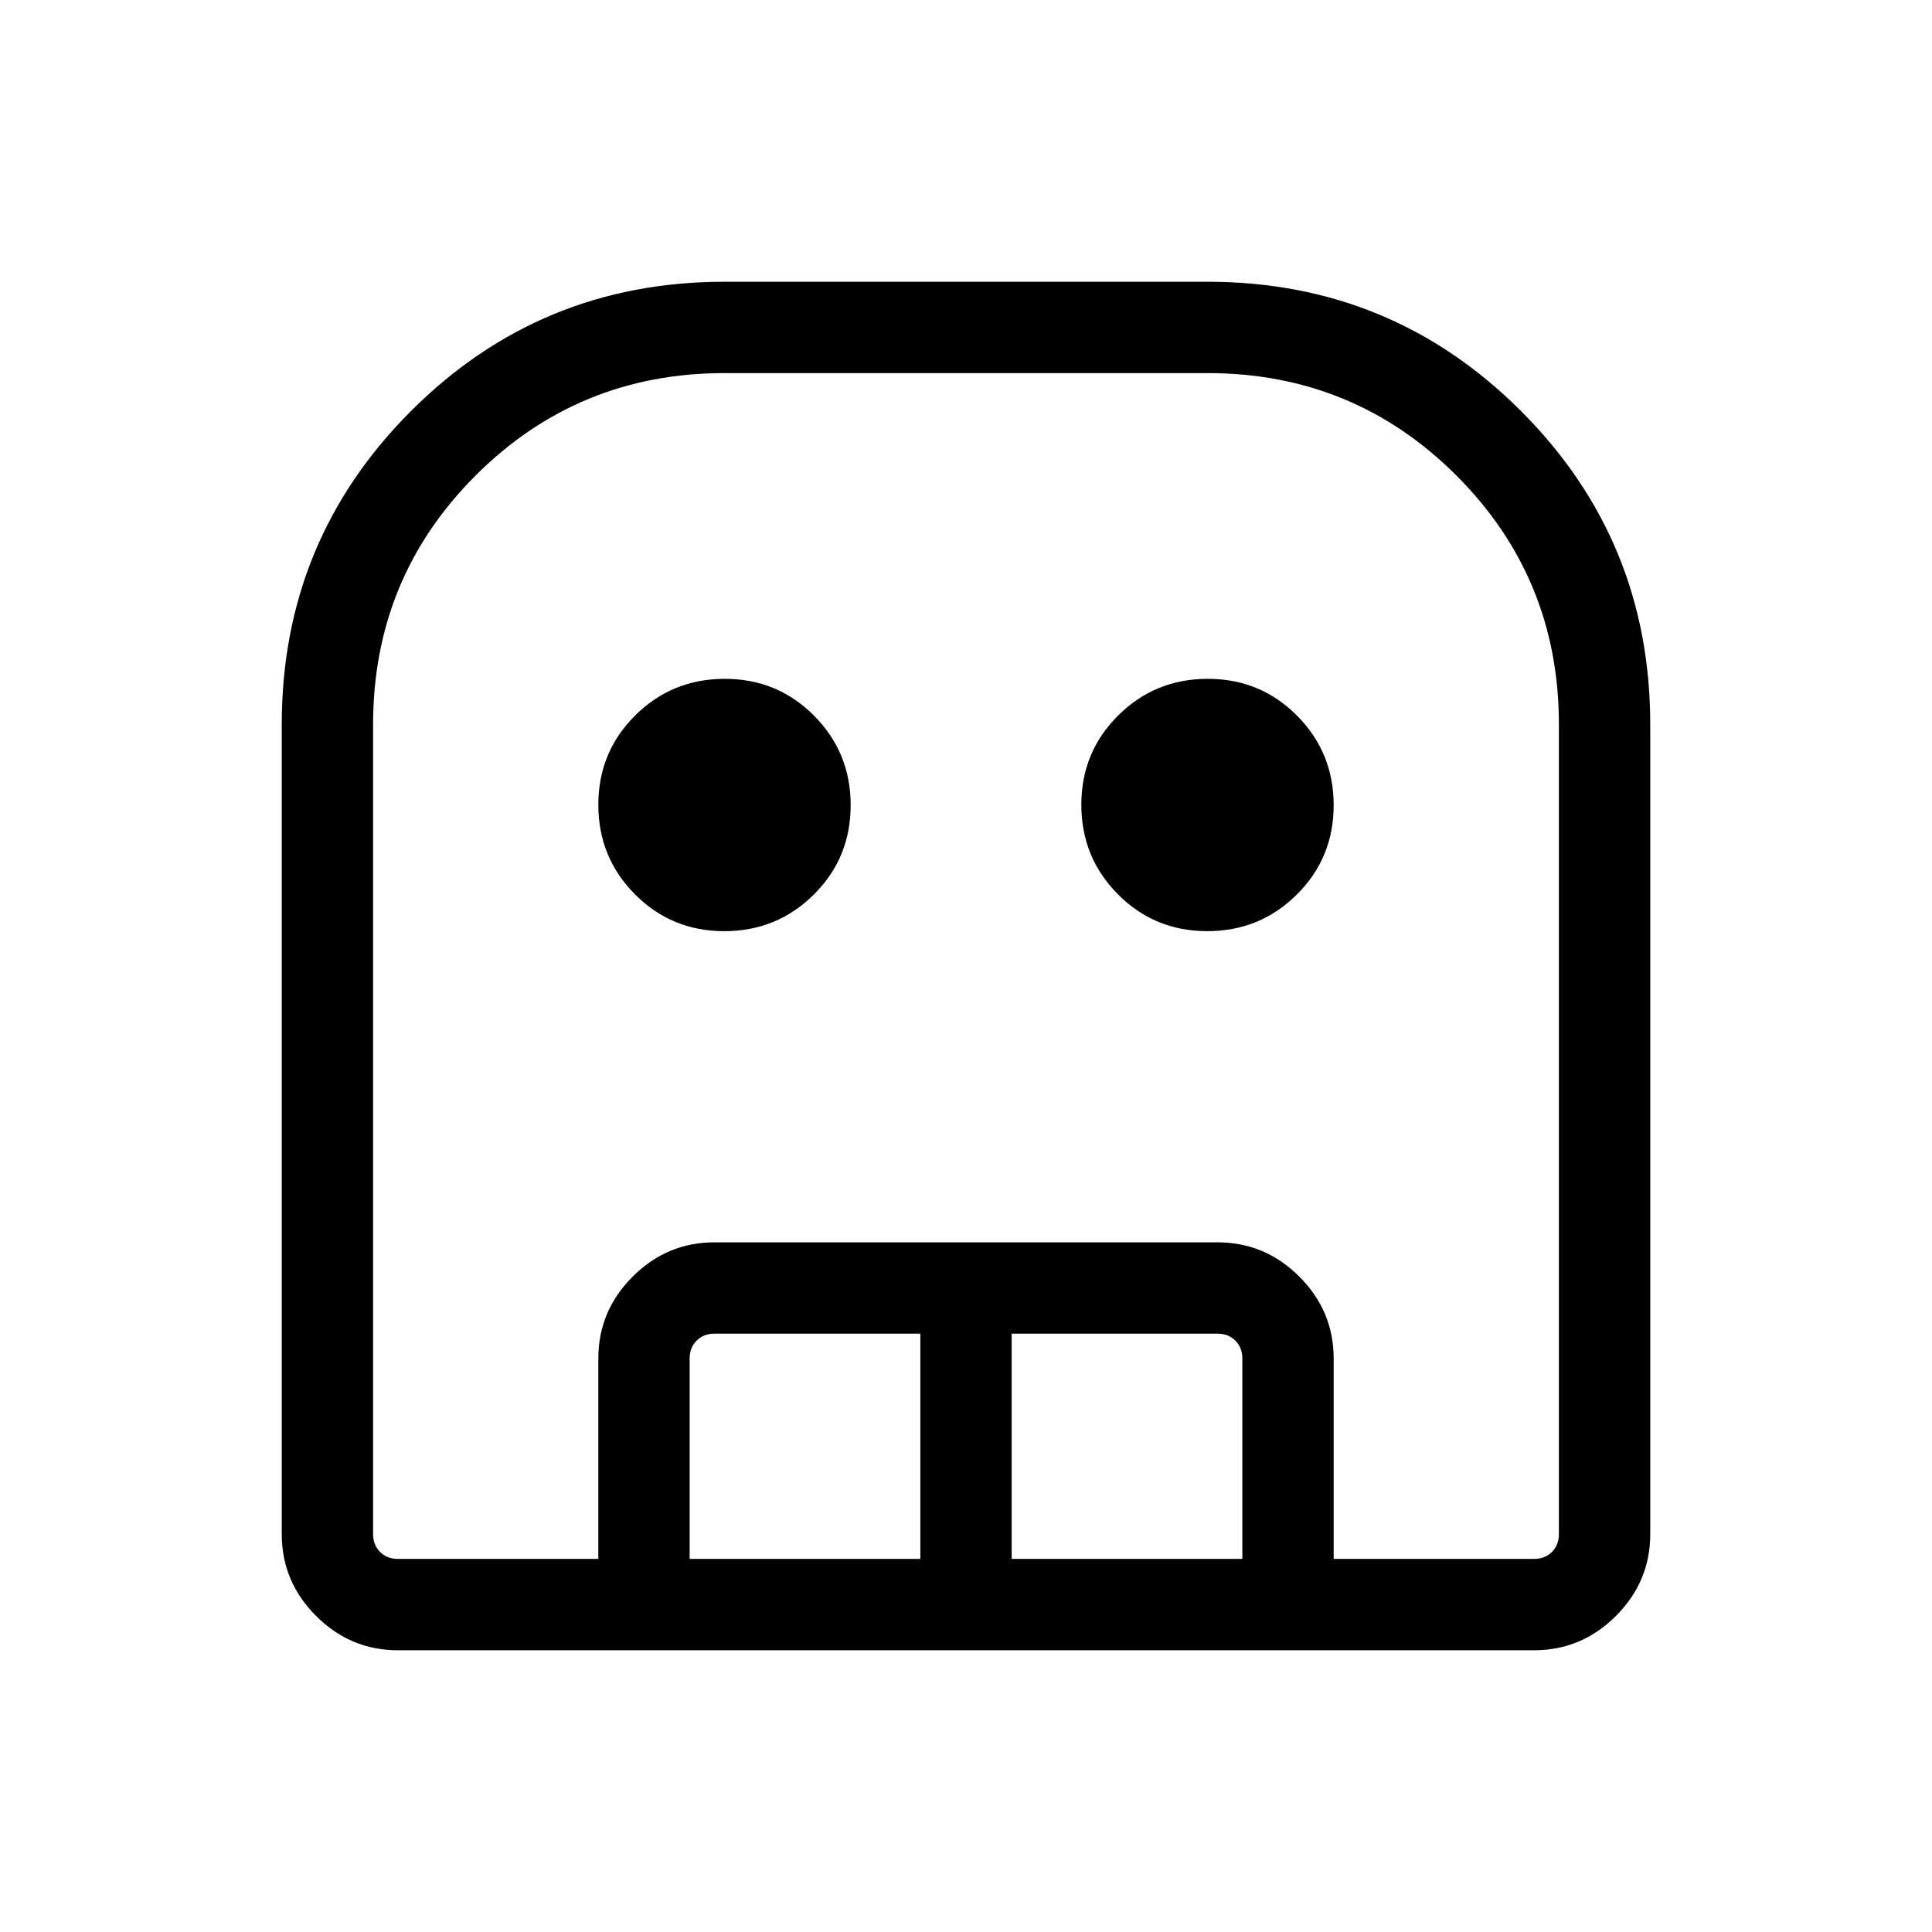 <svg xmlns="http://www.w3.org/2000/svg" width="48" height="48" viewBox="0 -960 960 960"><path d="M197.69-140q-23.59 0-40.64-17.05T140-197.69V-600q0-91.54 64.23-155.77T360-820h240q91.54 0 155.77 64.23T820-600v402.31q0 23.59-17.05 40.64T762.31-140H197.69Zm0-45.39h564.62q5.38 0 8.84-3.46t3.46-8.84V-600q0-72.78-50.91-123.7-50.92-50.91-123.7-50.91H360q-72.78 0-123.7 50.91-50.91 50.92-50.91 123.7v402.31q0 5.38 3.46 8.84t8.84 3.46Zm162.19-311.92q-26.19 0-44.38-18.31t-18.19-44.5q0-26.19 18.31-44.38t44.5-18.19q26.19 0 44.38 18.31t18.19 44.5q0 26.19-18.31 44.38t-44.5 18.19Zm240 0q-26.19 0-44.38-18.31t-18.19-44.5q0-26.19 18.31-44.38t44.5-18.19q26.19 0 44.38 18.31t18.19 44.5q0 26.19-18.31 44.38t-44.5 18.19ZM297.31-185.39V-285q0-23.6 17.05-40.64 17.04-17.05 40.64-17.05h250q23.6 0 40.64 17.05 17.05 17.04 17.05 40.64v99.61h-45.38V-285q0-5.38-3.46-8.85-3.47-3.46-8.85-3.46H502.69v111.92h-45.38v-111.92H355q-5.38 0-8.85 3.46-3.46 3.47-3.46 8.85v99.61h-45.38Zm-99.62 0h576.92-589.22 12.3Z"/></svg>